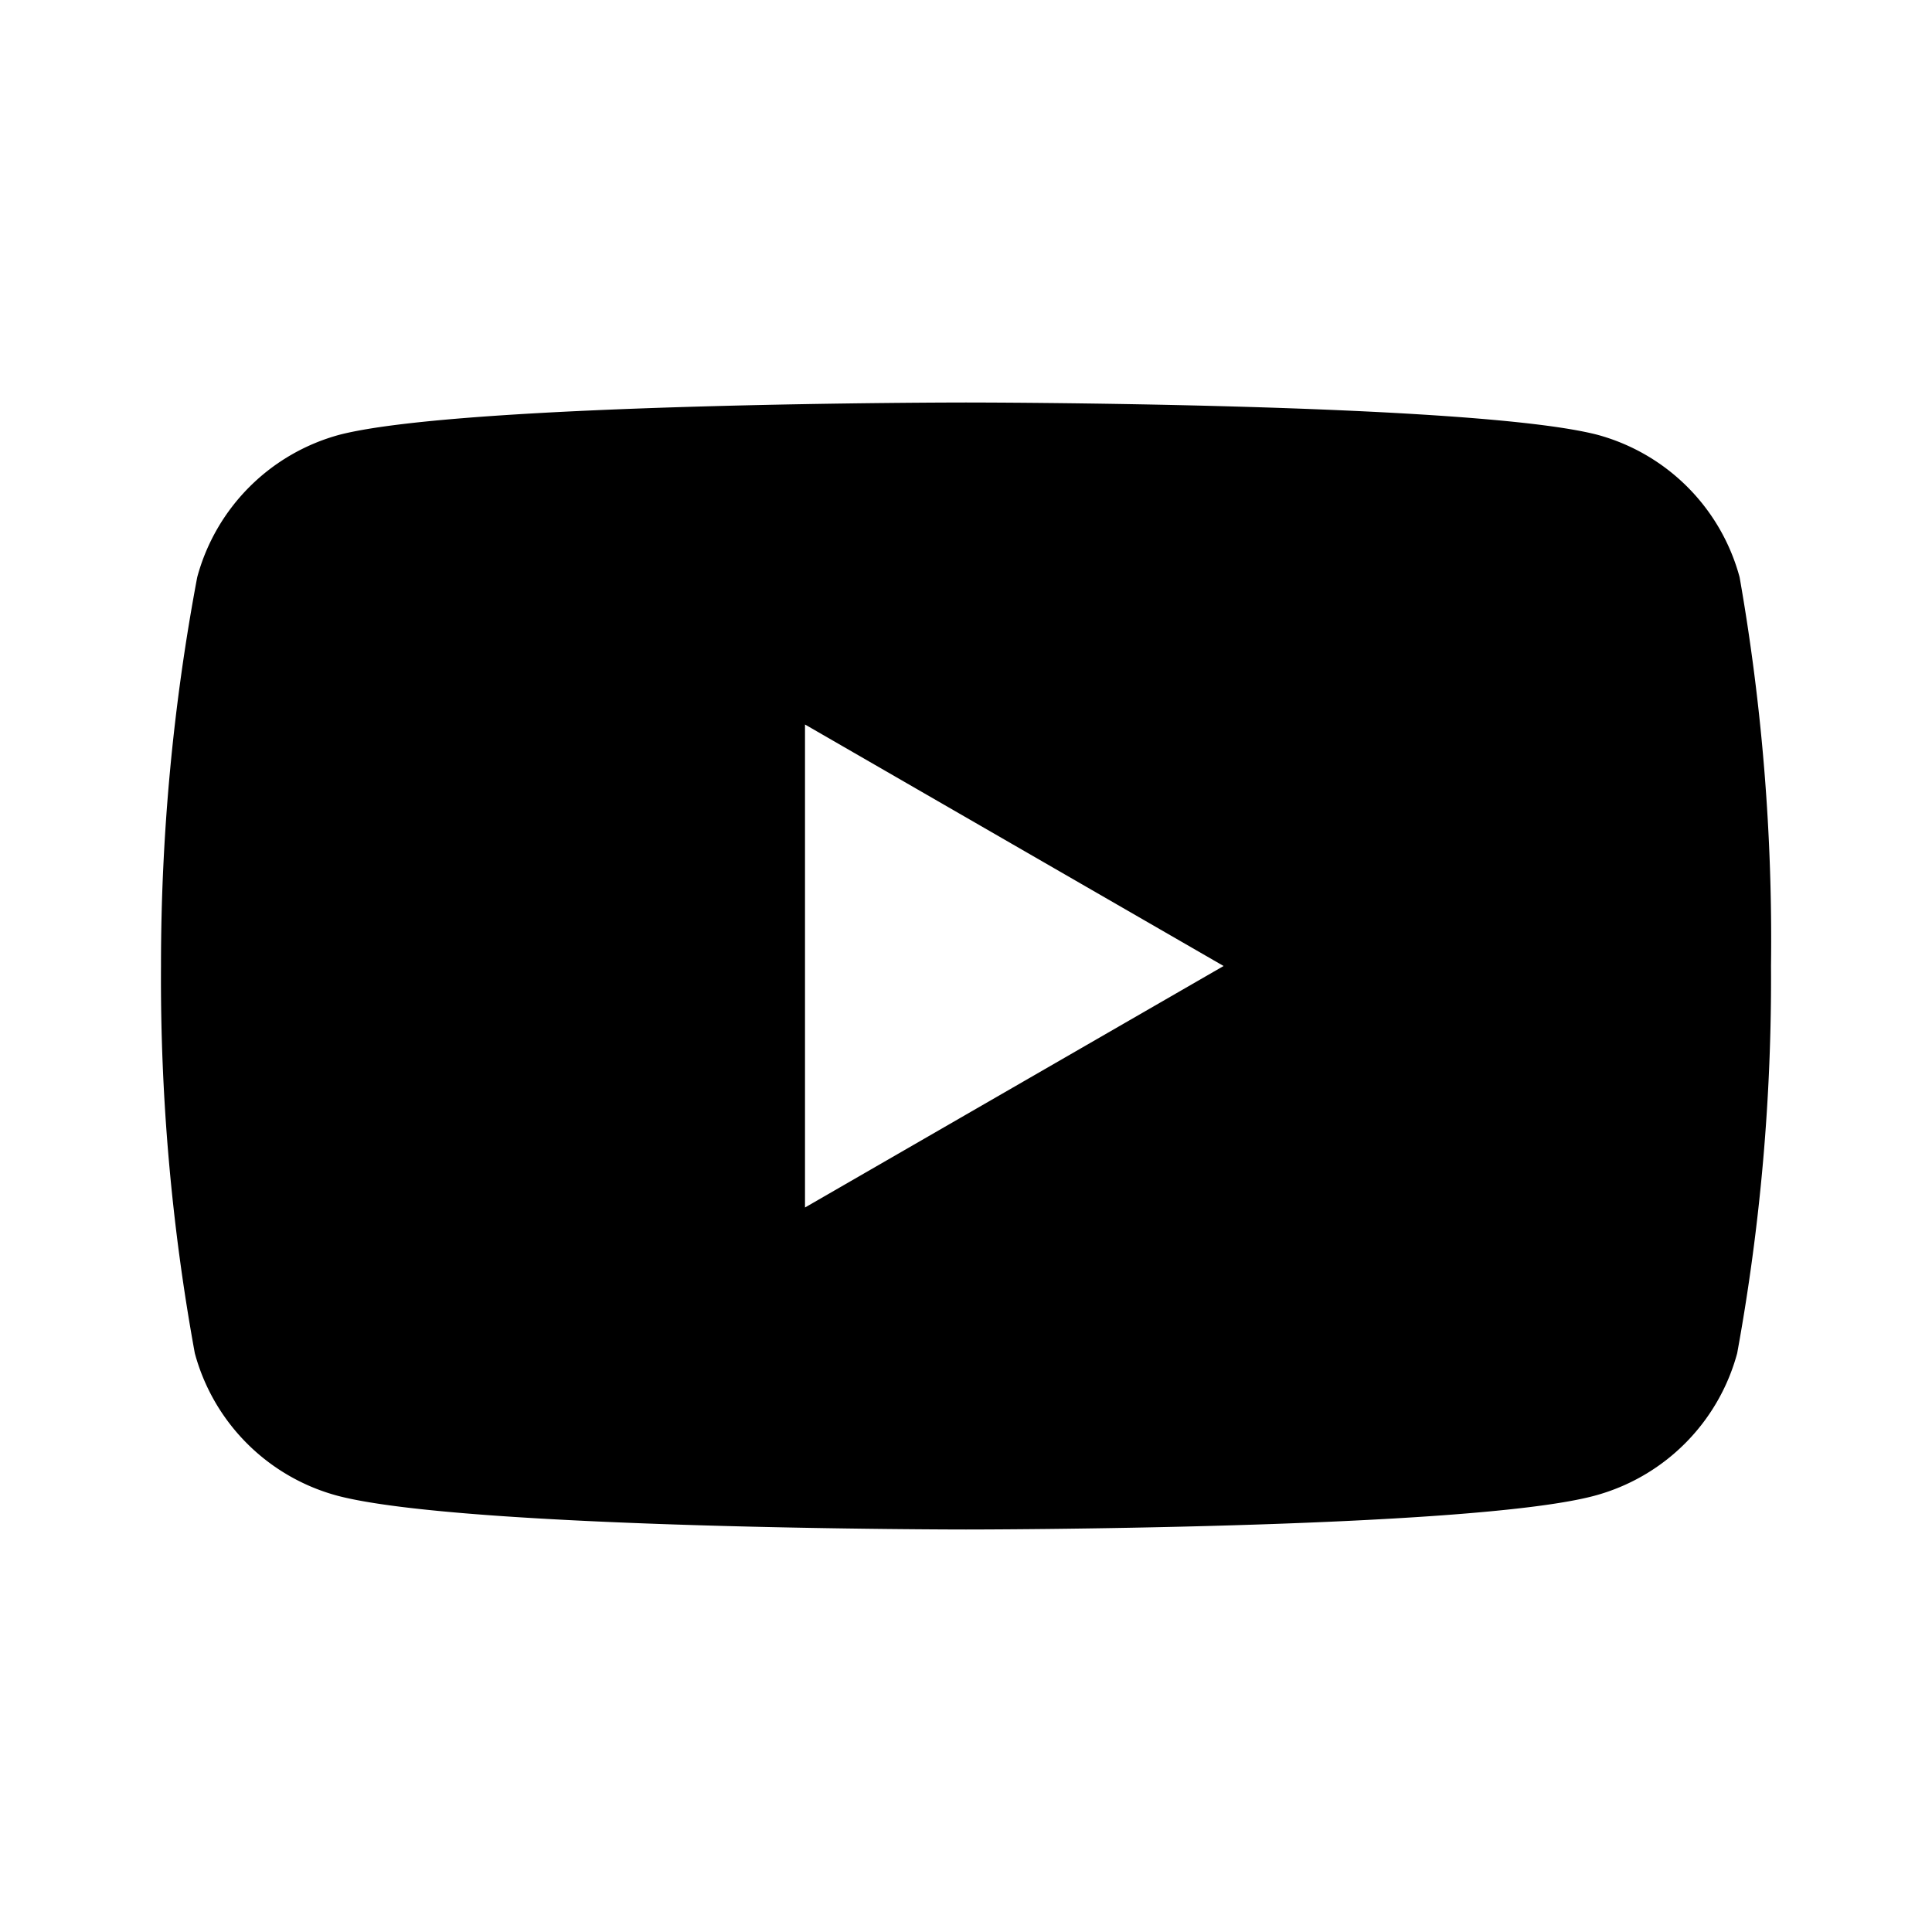 <svg viewBox="0 0 24 24" xmlns="http://www.w3.org/2000/svg">
  <path d="M21.61 7.17a2.51 2.51 0 0 0-1.77-1.77C18.28 5 12 5 12 5s-6.22 0-7.78.4a2.51 2.51 0 0 0-1.77 1.77A26 26 0 0 0 2 12a25.87 25.87 0 0 0 .42 4.81 2.51 2.51 0 0 0 1.77 1.77C5.78 19 12 19 12 19s6.25 0 7.81-.42a2.51 2.51 0 0 0 1.77-1.77A25.87 25.87 0 0 0 22 12a26 26 0 0 0-.39-4.83ZM10 15V9l5.2 3Z"/>
</svg>
